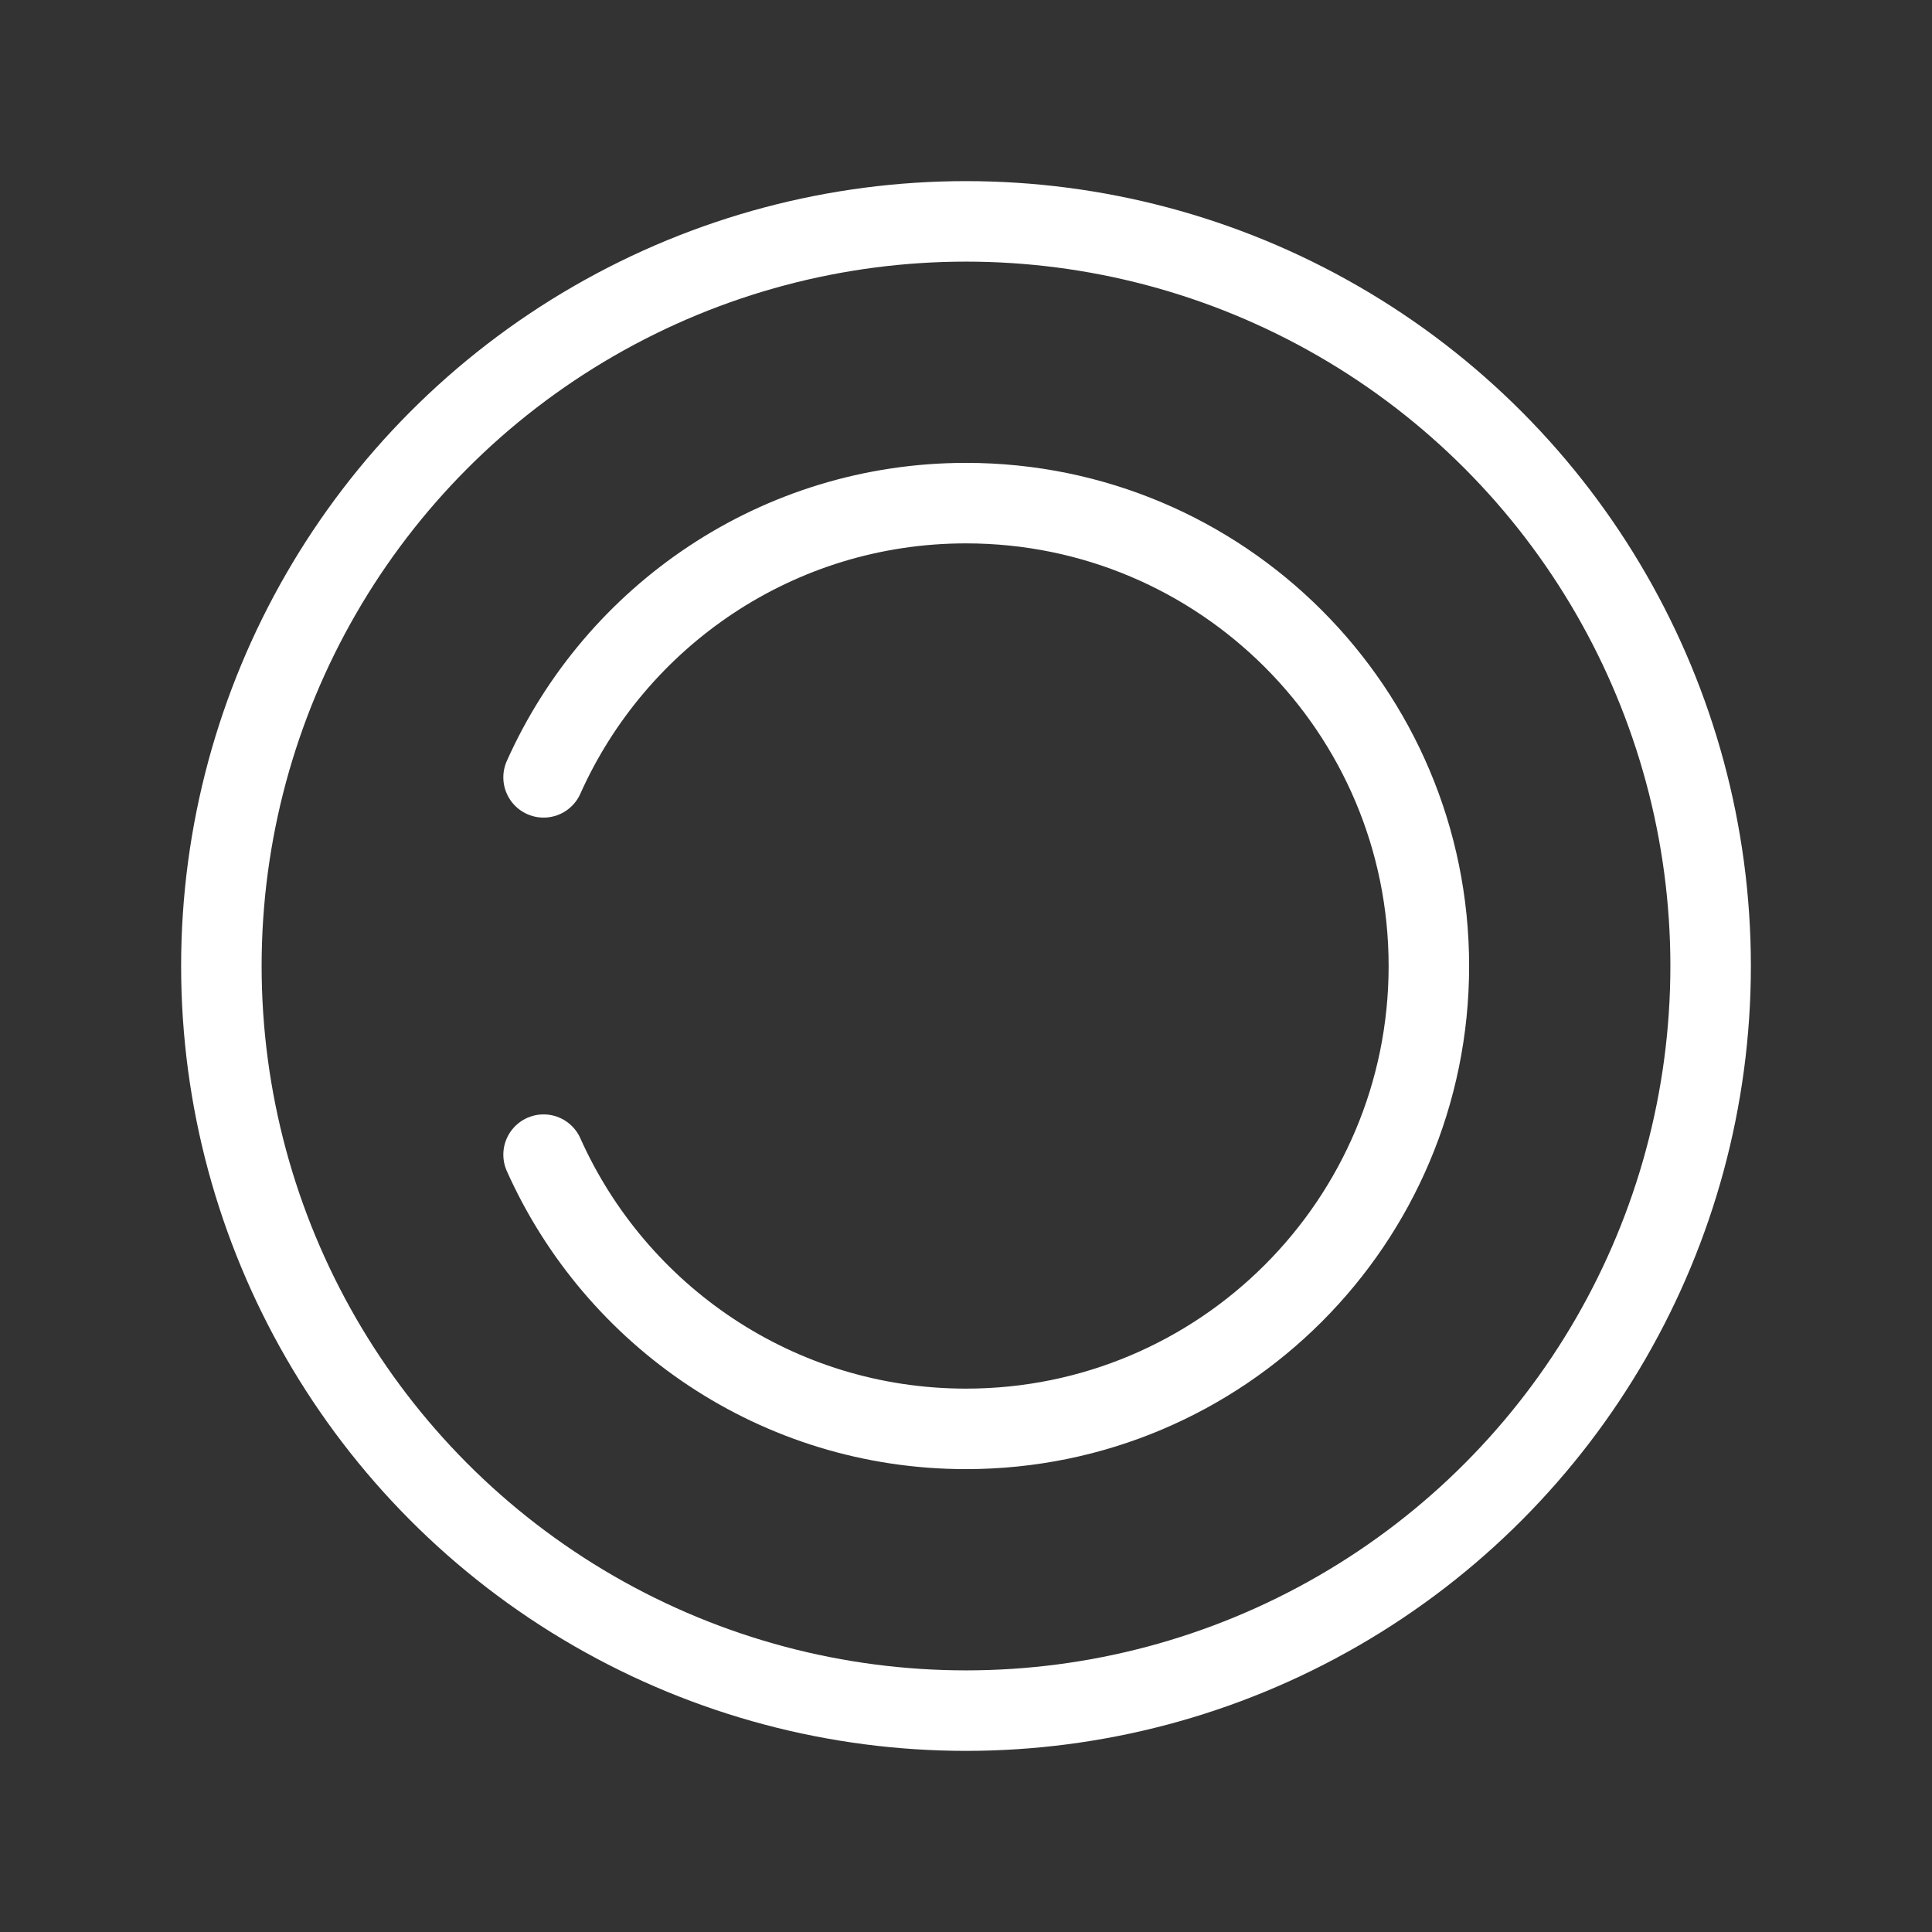 <?xml version="1.0" encoding="UTF-8"?><svg id="b" xmlns="http://www.w3.org/2000/svg" viewBox="0 0 48 48"><rect x="0" y="0" width="48" height="48" fill="#333333" stroke="none"/><defs><style>.c{stroke-width:2px;fill:none;stroke:#fff;stroke-linecap:round;stroke-linejoin:round;}</style></defs><circle class="c" cx="24" cy="24" r="18.5"/><path class="c" d="m13.505,19.313c1.795-4.013,5.814-6.813,10.495-6.813,6.351,0,11.5,5.149,11.5,11.5s-5.149,11.5-11.5,11.5c-4.68,0-8.7-2.8-10.495-6.813"/></svg>